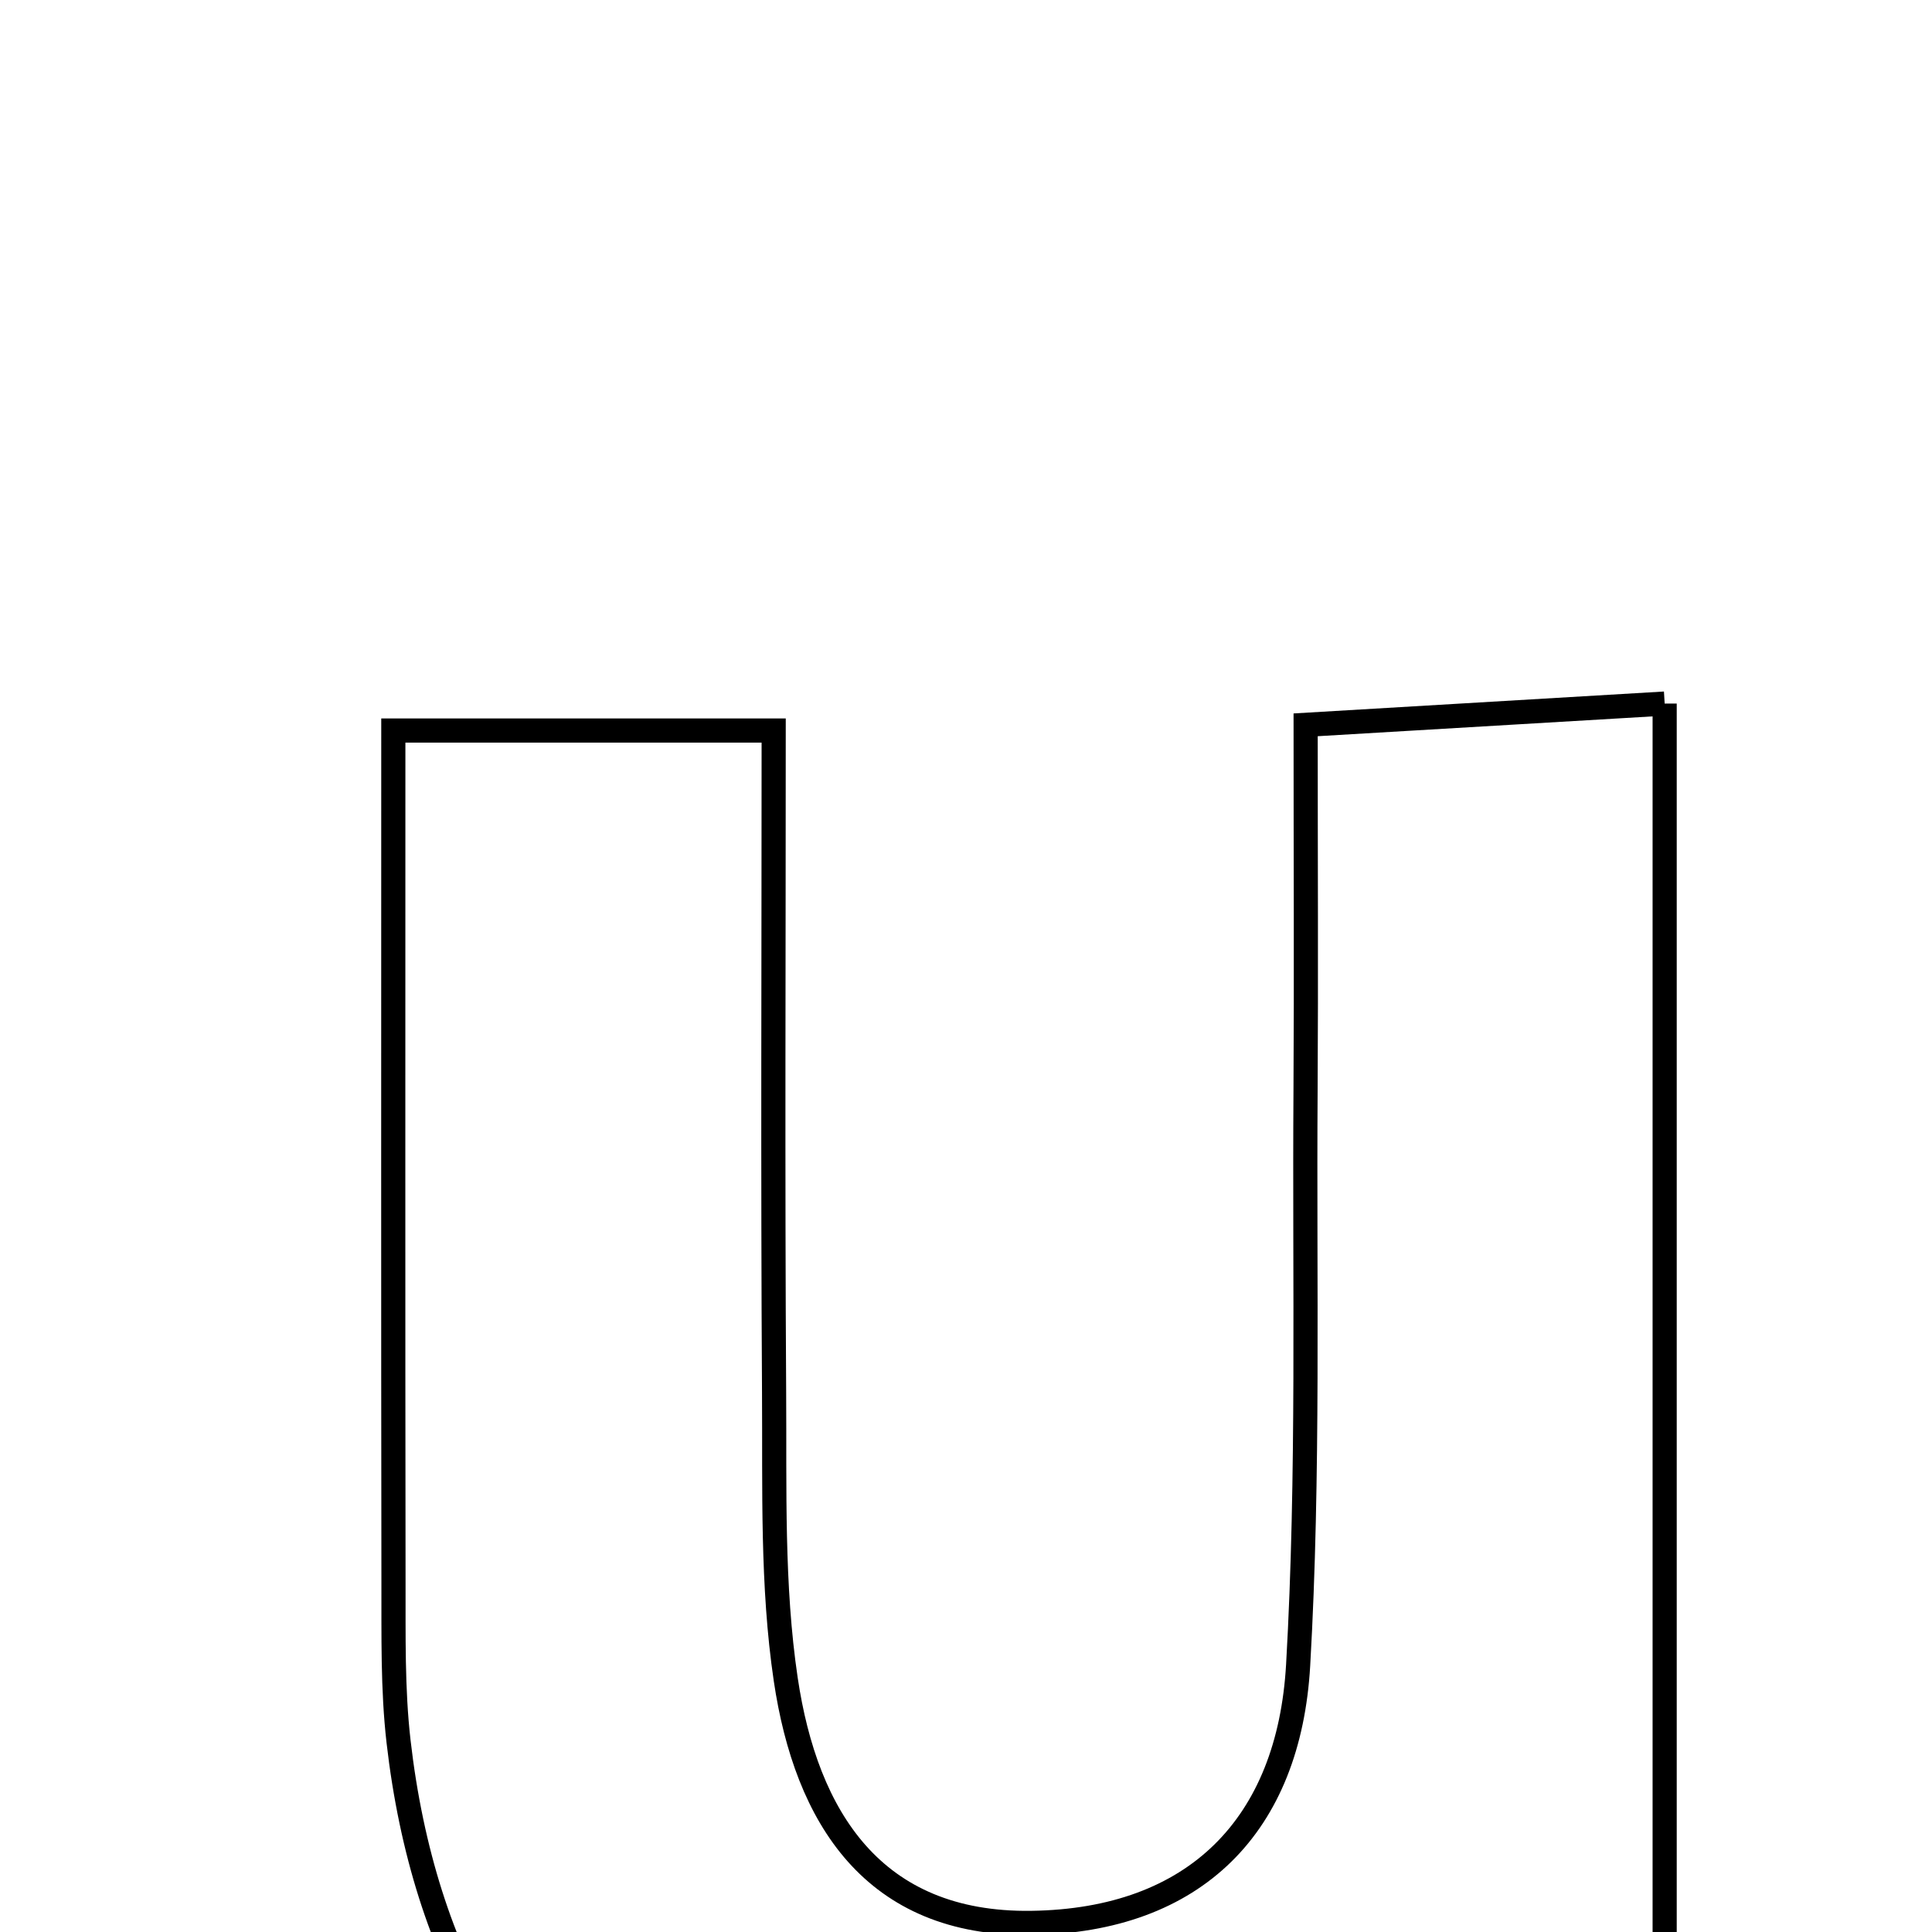 <svg xmlns="http://www.w3.org/2000/svg" viewBox="0.0 0.0 24.0 24.0" height="200px" width="200px"><path fill="none" stroke="black" stroke-width=".3" stroke-opacity="1.0"  filling="0" d="M20.679 8.74 C20.679 15.103 20.679 21.247 20.679 27.685 C19.022 27.822 17.097 28.843 16.592 25.545 C15.746 26.114 15.235 26.538 14.659 26.834 C9.769 29.355 5.58 27.109 4.951 21.634 C4.876 20.98 4.89 20.313 4.888 19.652 C4.883 16.223 4.886 12.793 4.886 9.075 C6.419 9.075 7.775 9.075 9.611 9.075 C9.611 11.821 9.599 14.561 9.616 17.301 C9.624 18.49 9.587 19.695 9.761 20.864 C10.015 22.571 10.845 23.913 12.81 23.887 C14.854 23.86 16.013 22.667 16.126 20.684 C16.262 18.311 16.202 15.925 16.218 13.545 C16.227 12.116 16.219 10.688 16.219 9.004 C17.831 8.909 19.092 8.834 20.679 8.74"></path></svg>